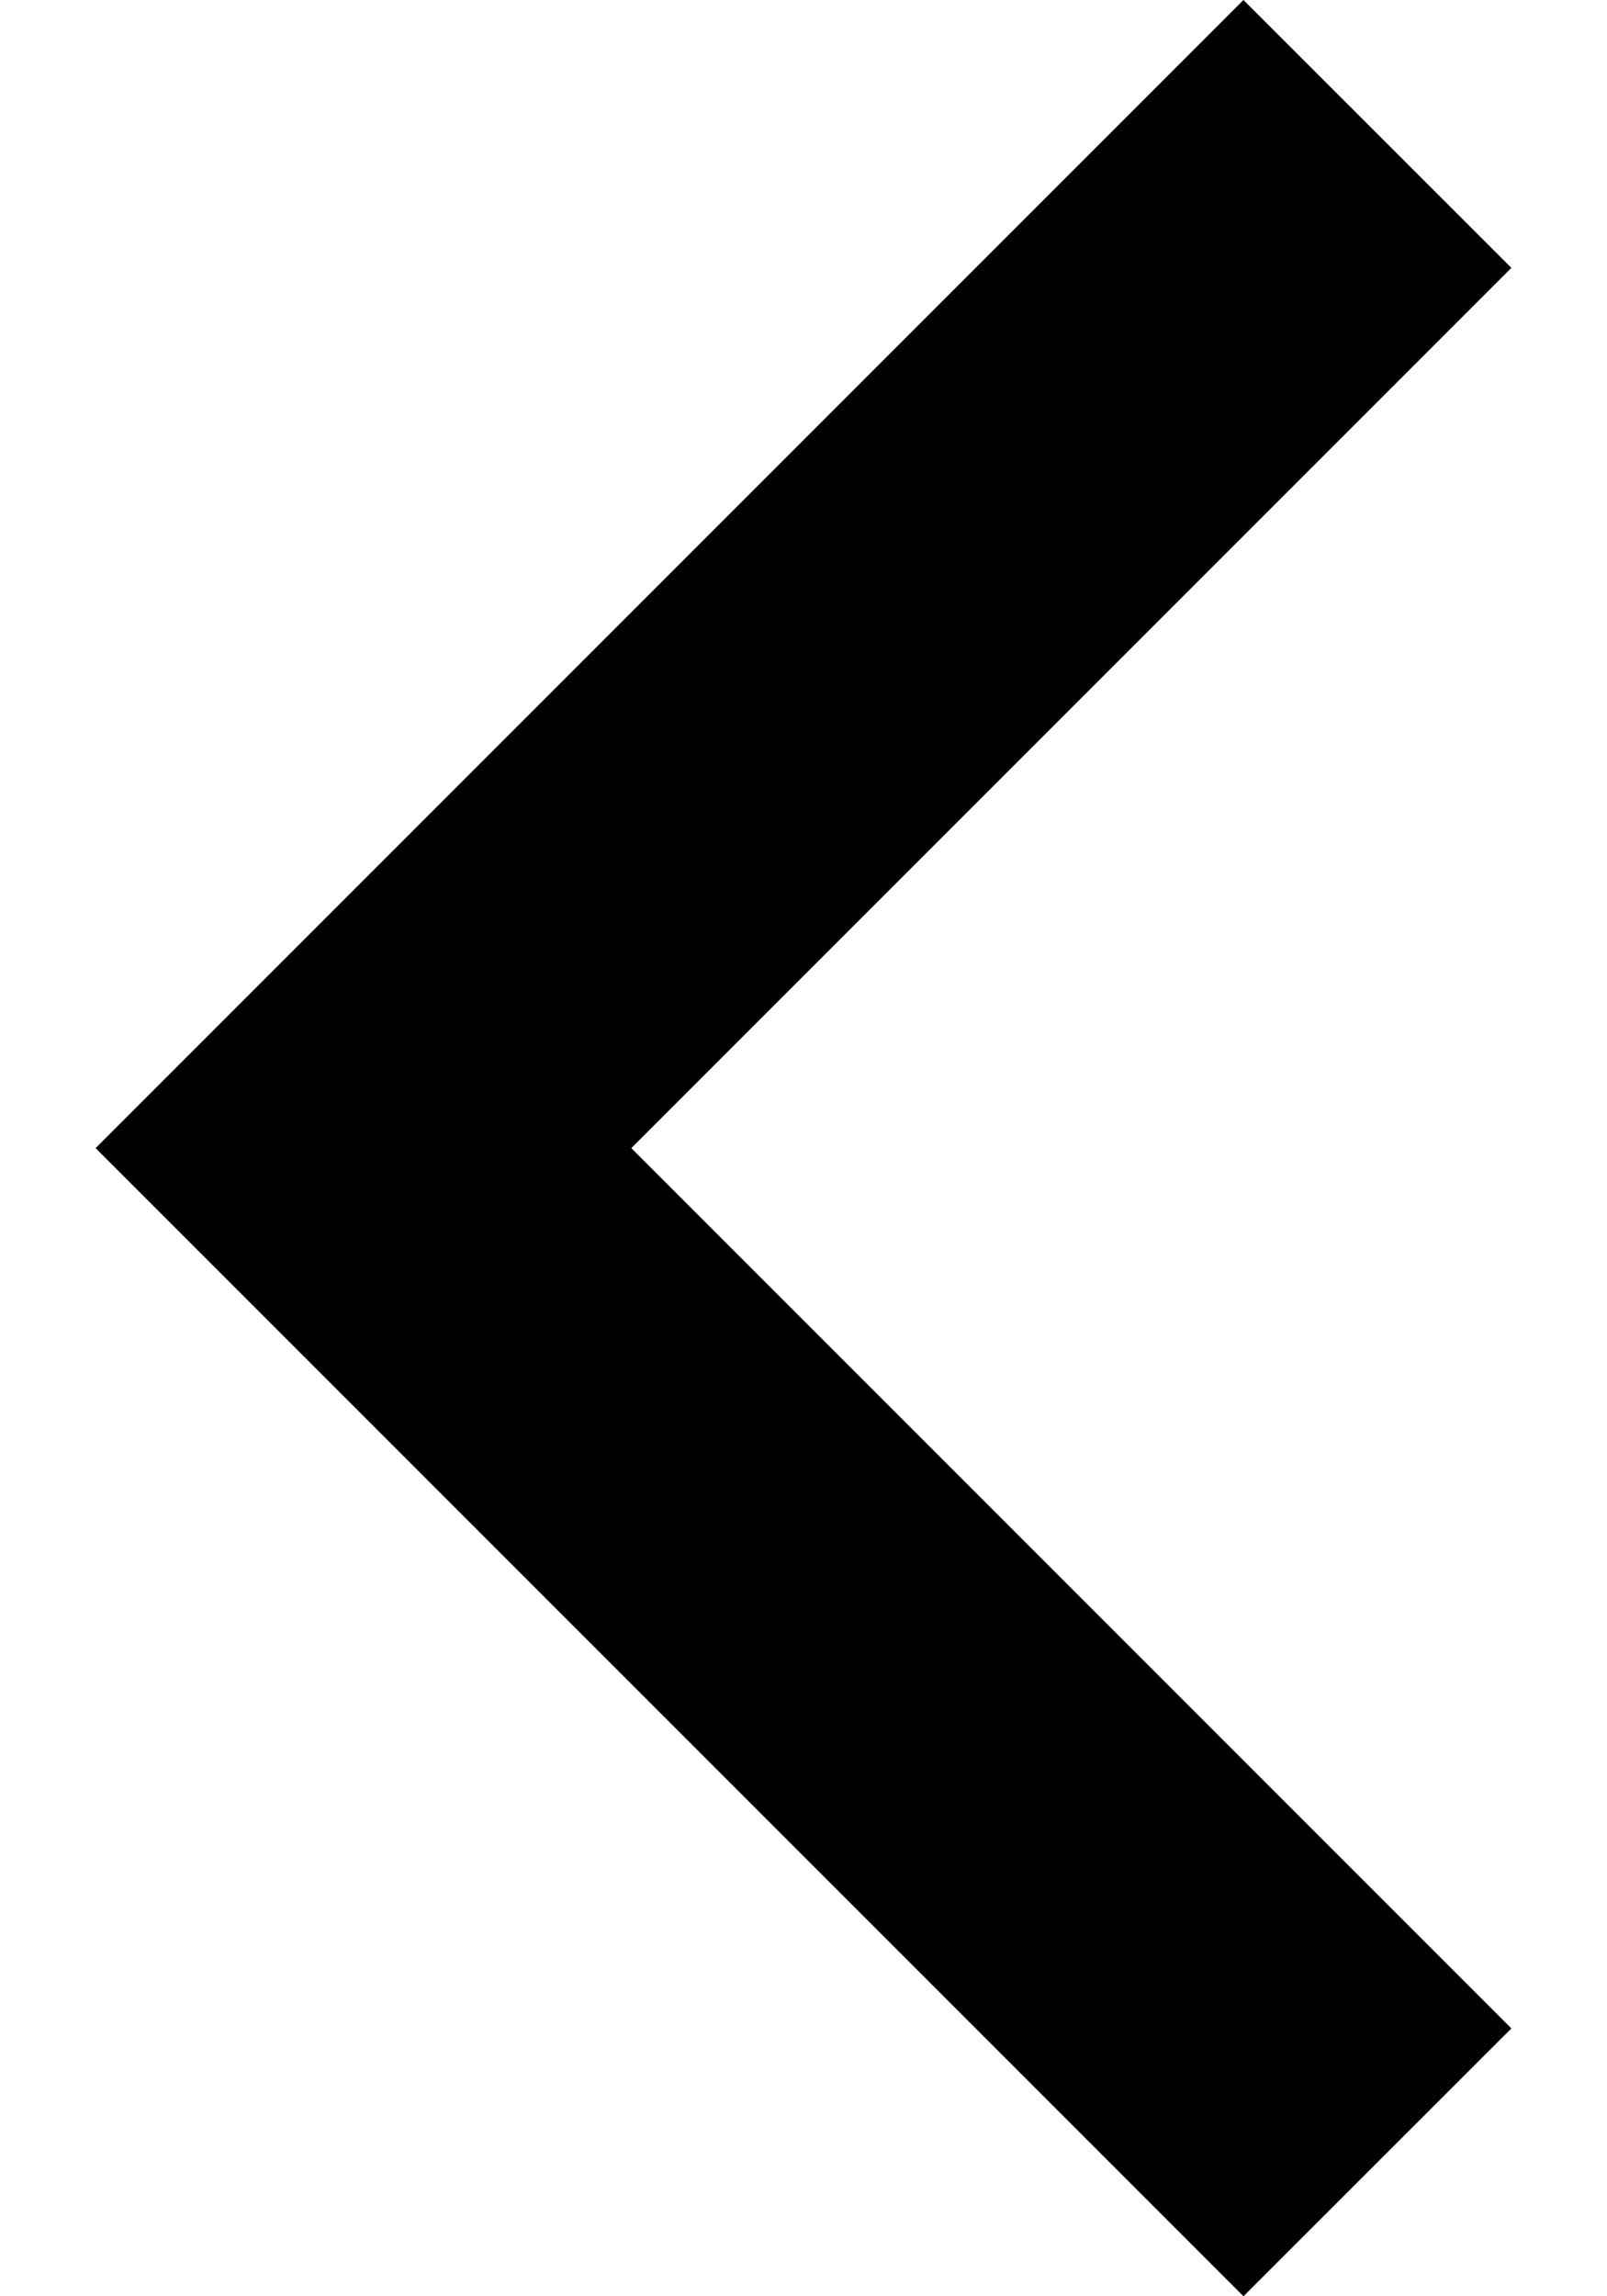 <svg width="14" height="20" viewBox="0 0 14 20" fill="none" xmlns="http://www.w3.org/2000/svg">
<path d="M13.167 17.667L5.5 10L13.167 2.333L10.833 3.0598e-07L0.833 10L10.833 20L13.167 17.667Z" fill="black"/>
</svg>
